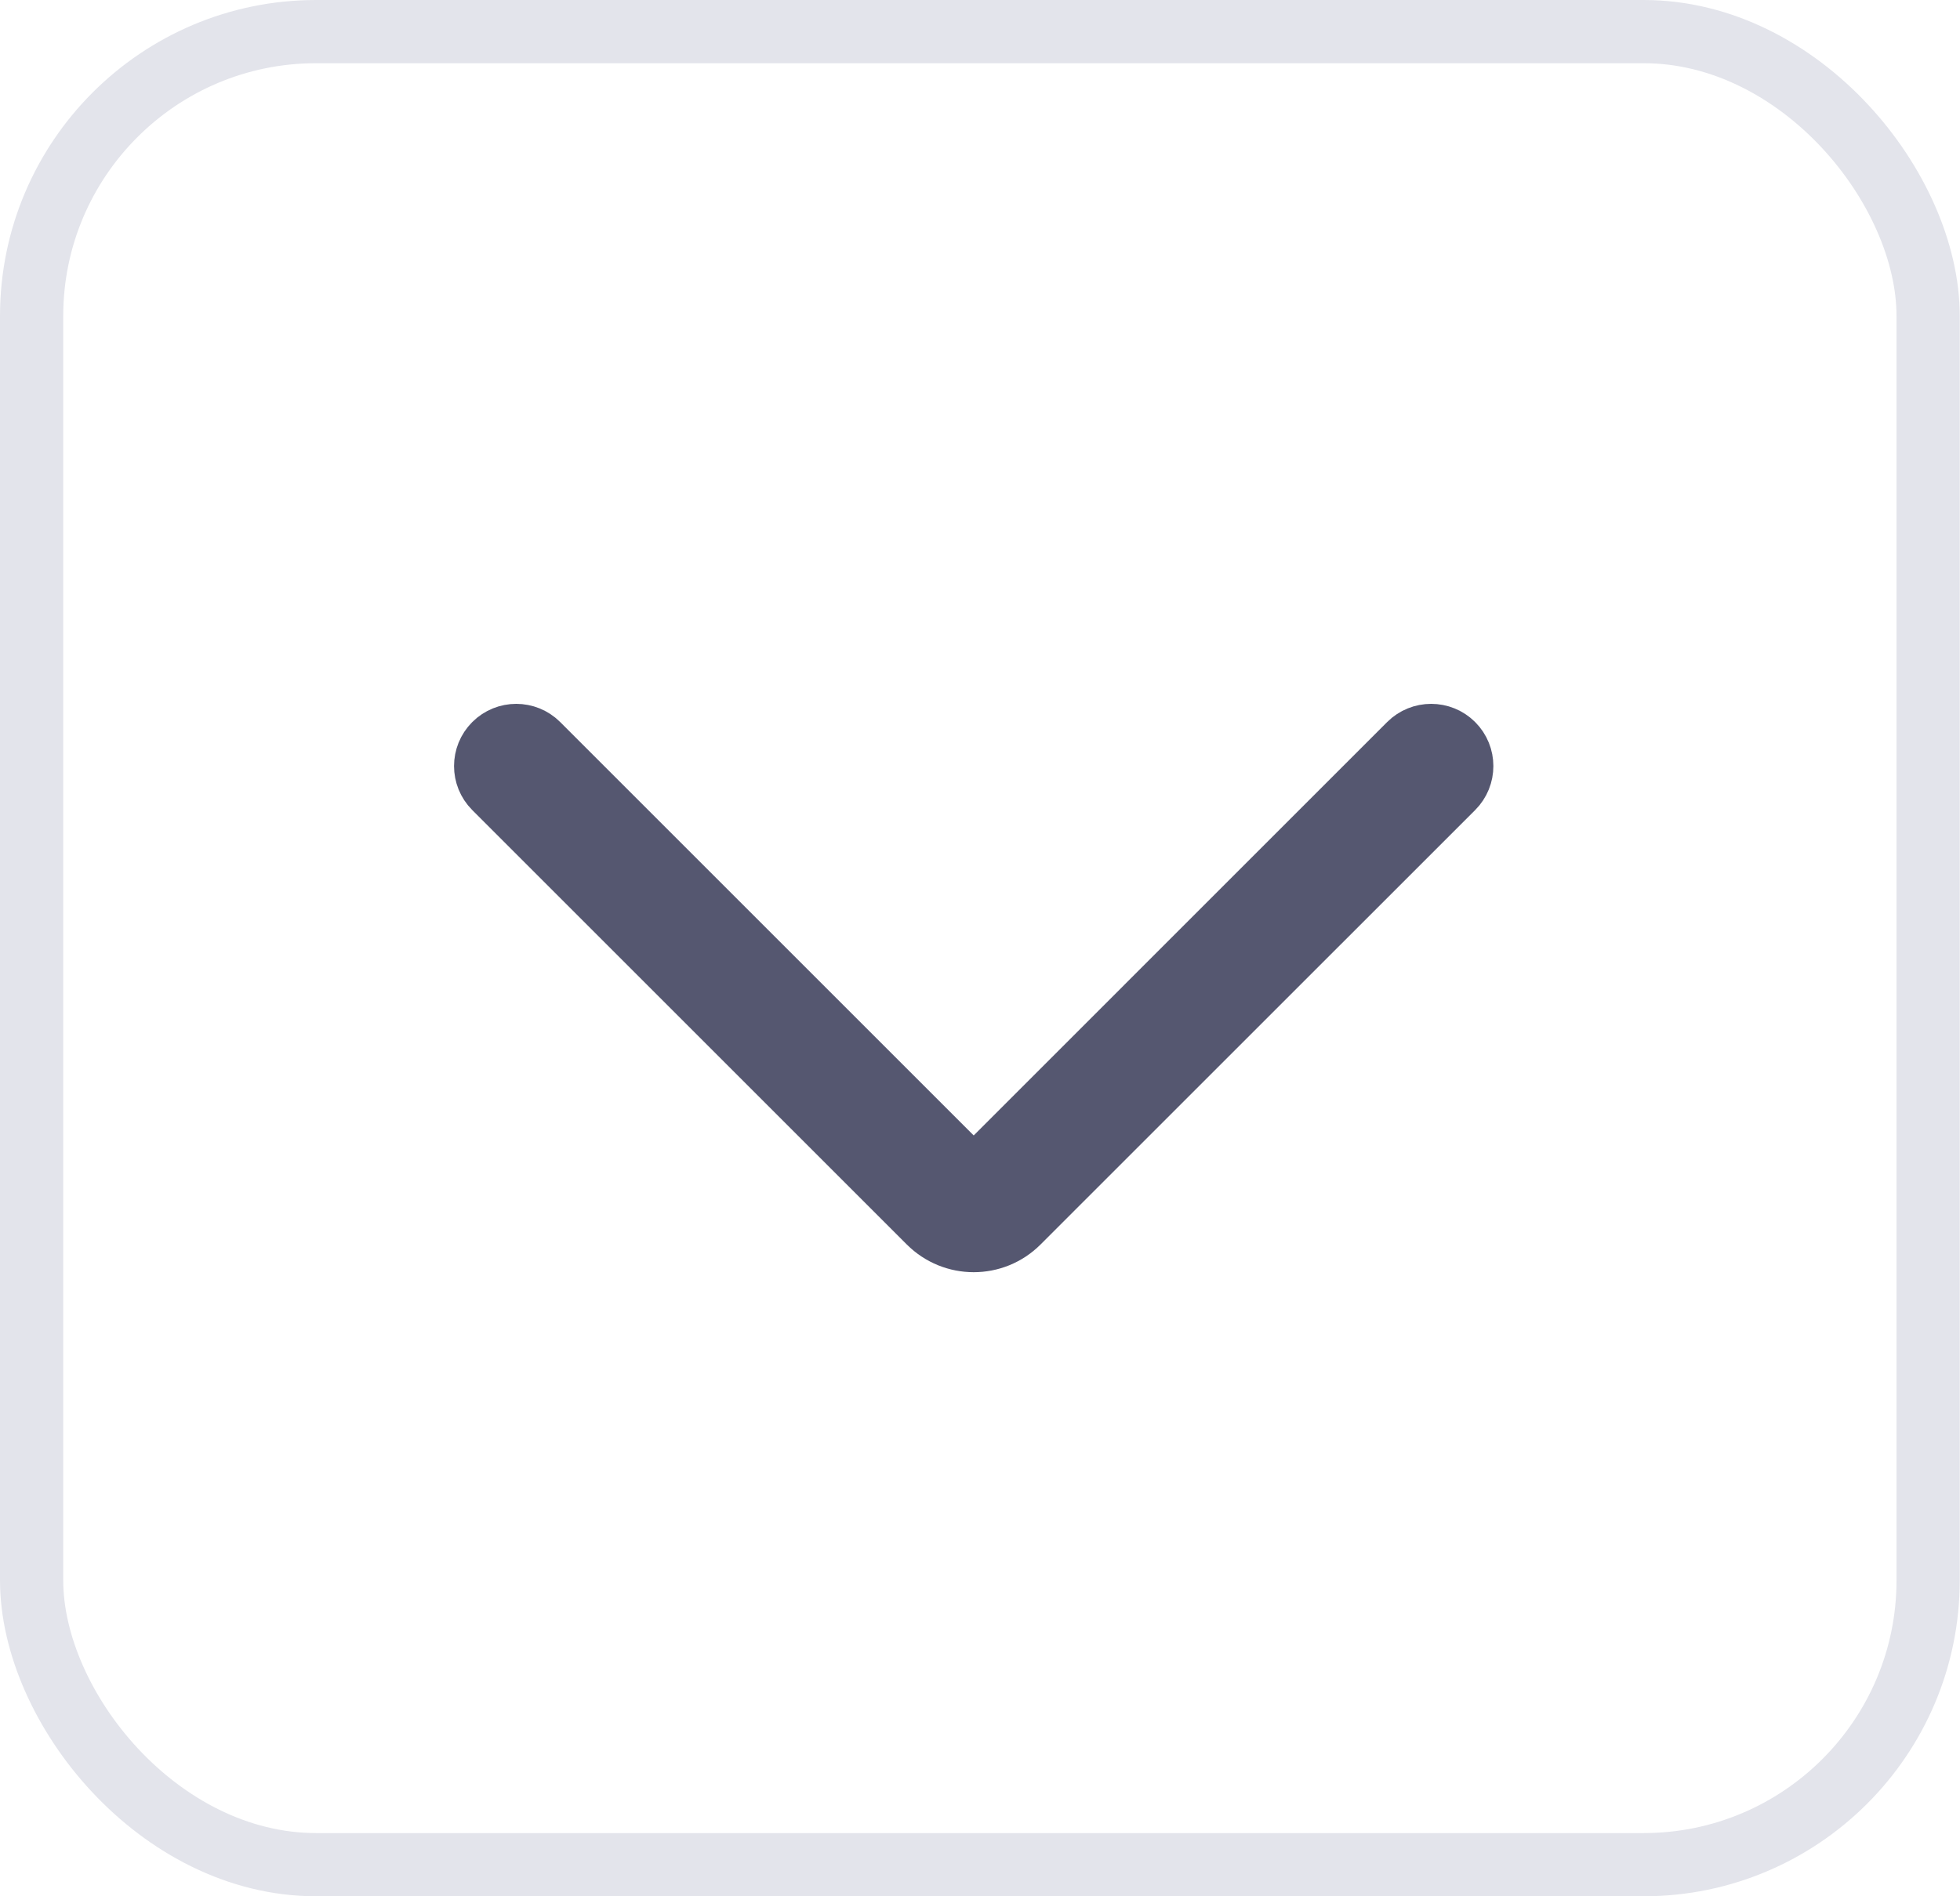 <svg width="31" height="30" viewBox="0 0 31 30" fill="none" xmlns="http://www.w3.org/2000/svg">
<rect x="0.5" y="0.5" width="29.996" height="29" rx="4.5" stroke="#E3E4EB"/>
<g clip-path="url(#clip0_3705_3609)">
<path fill-rule="evenodd" clip-rule="evenodd" d="M22.978 11.777C23.167 11.966 23.167 12.273 22.978 12.462L16.104 19.335C15.716 19.724 15.085 19.724 14.696 19.335L7.823 12.462C7.634 12.273 7.634 11.966 7.823 11.777C8.012 11.588 8.318 11.588 8.507 11.777L15.381 18.651C15.392 18.662 15.409 18.662 15.42 18.651L22.293 11.777C22.482 11.588 22.789 11.588 22.978 11.777Z" fill="black" stroke="#555770" stroke-linecap="round" stroke-linejoin="round"/>
</g>
<defs>
<clipPath id="clip0_3705_3609">
<rect width="20" height="20" fill="white" transform="translate(5 5)"/>
</clipPath>
</defs>
</svg>
